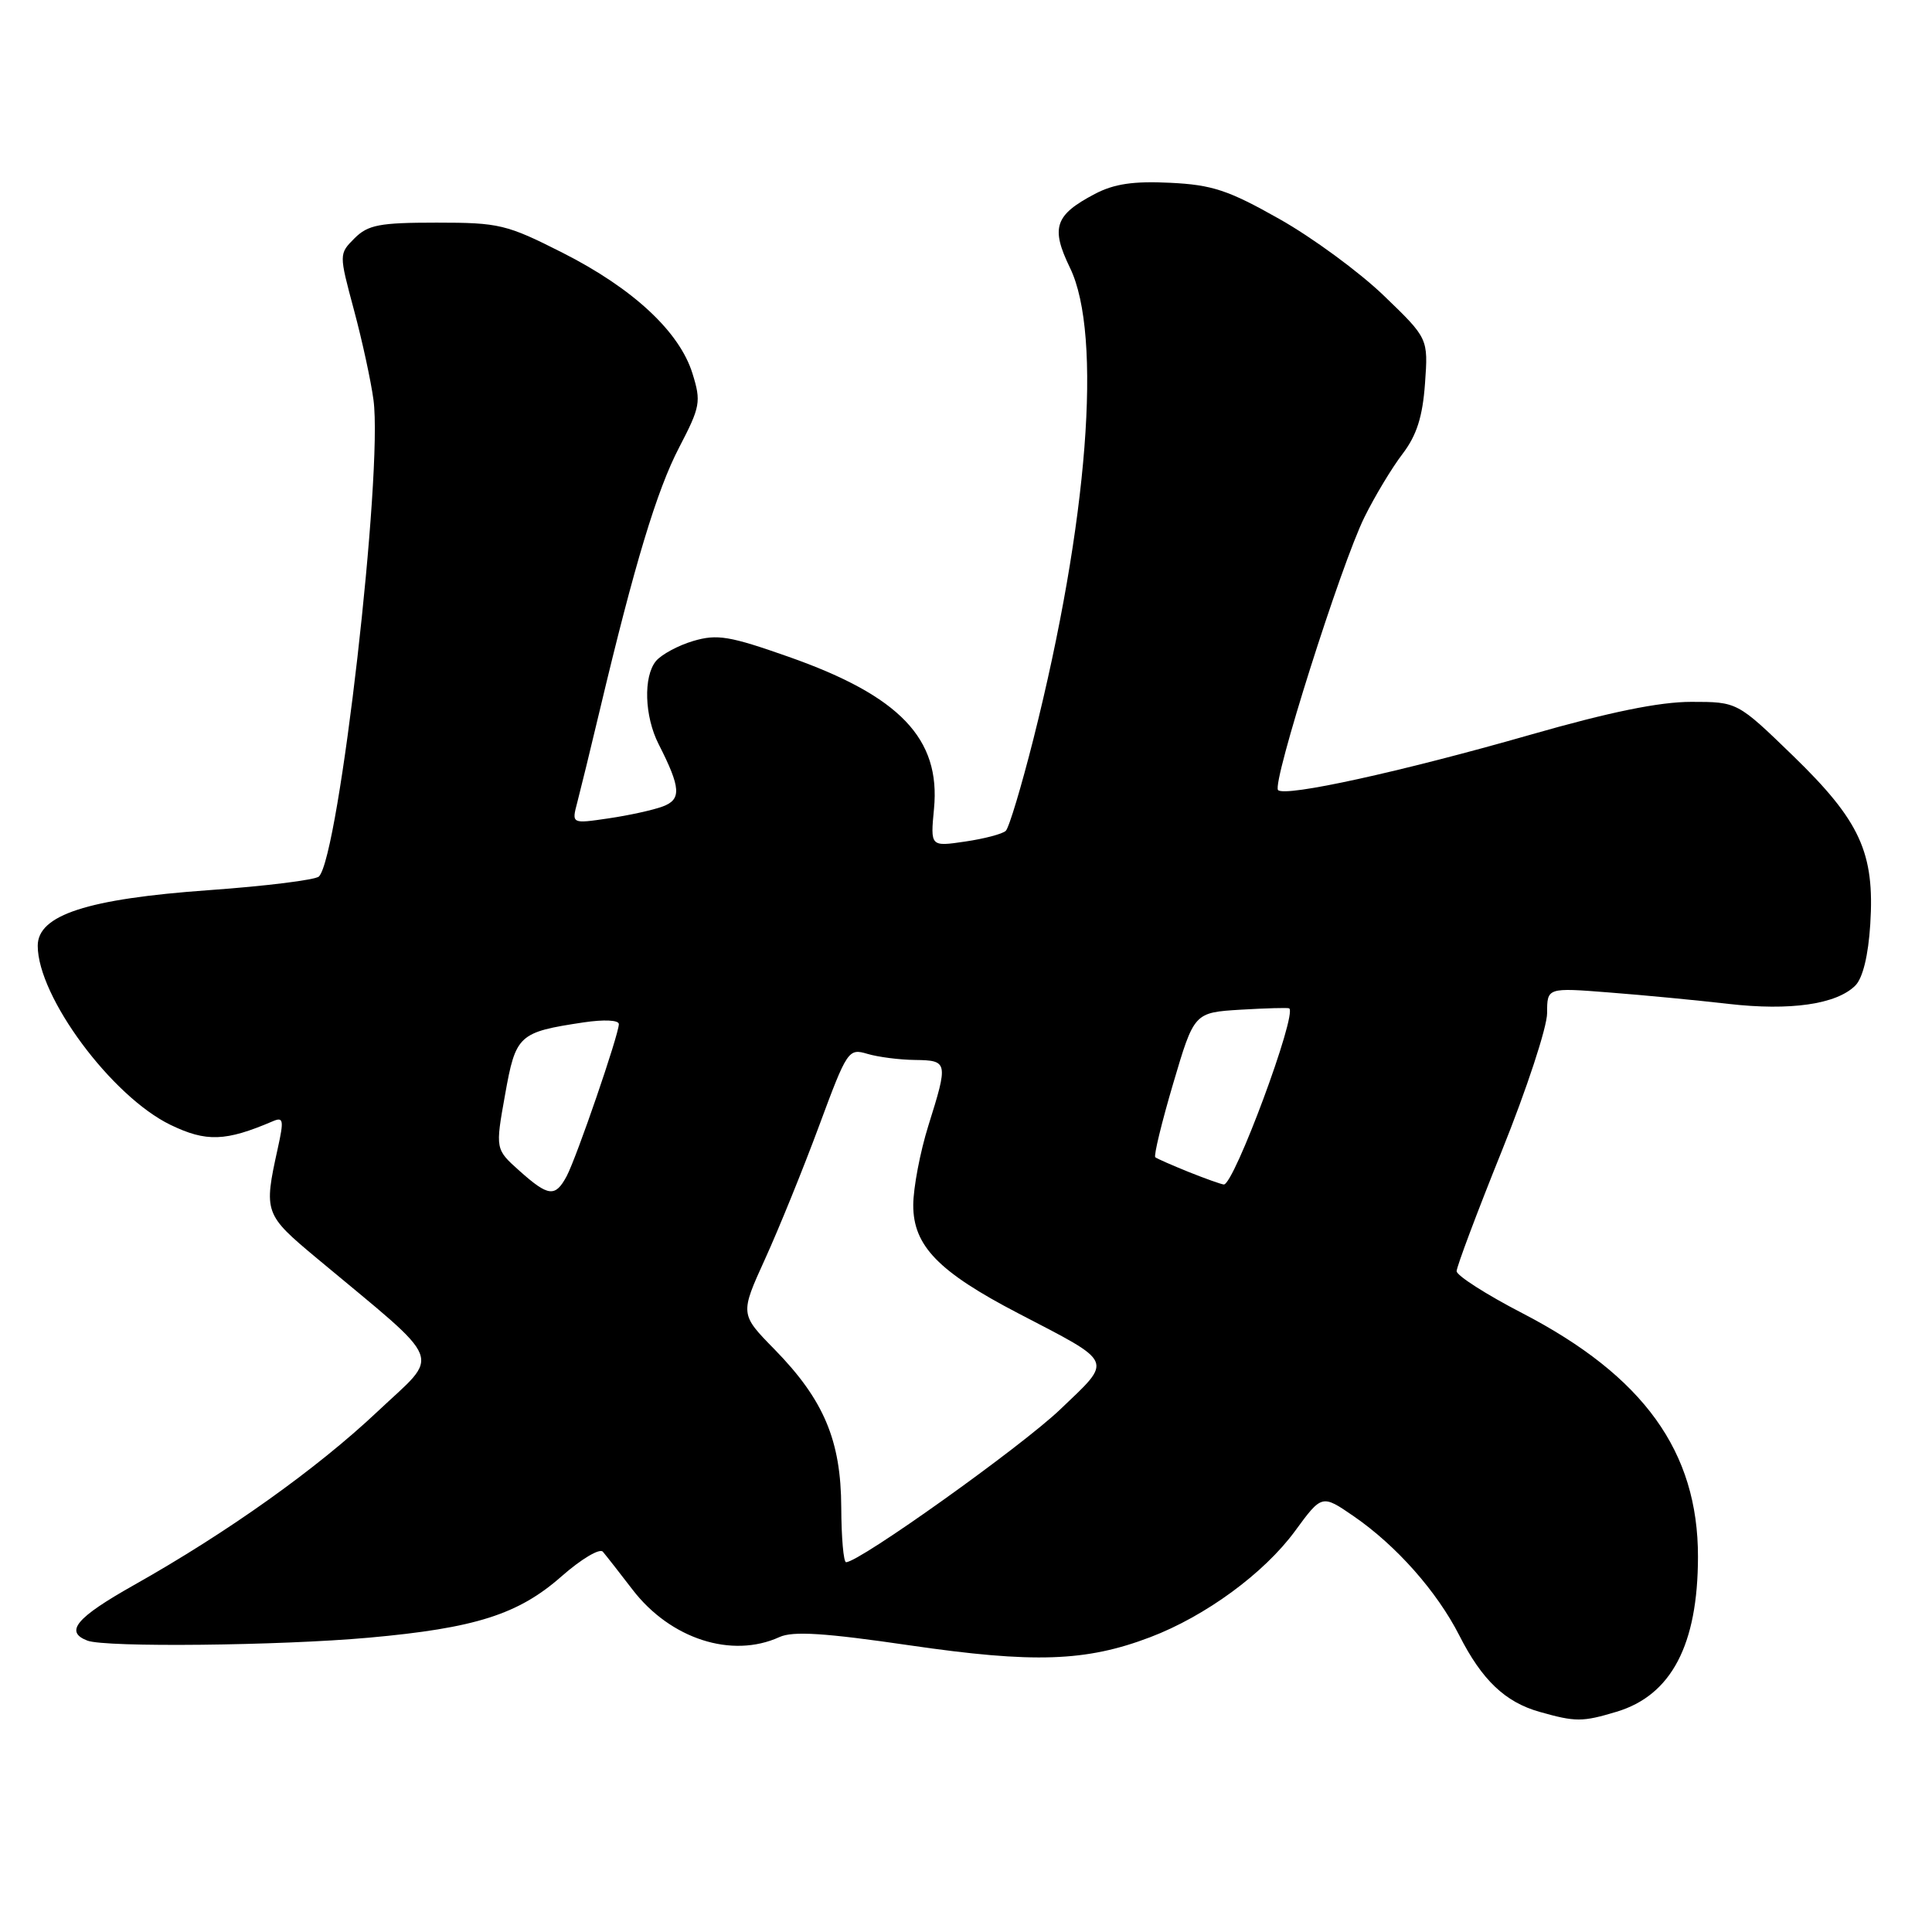 <?xml version="1.0" encoding="UTF-8" standalone="no"?>
<!DOCTYPE svg PUBLIC "-//W3C//DTD SVG 1.1//EN" "http://www.w3.org/Graphics/SVG/1.1/DTD/svg11.dtd" >
<svg xmlns="http://www.w3.org/2000/svg" xmlns:xlink="http://www.w3.org/1999/xlink" version="1.1" viewBox="0 0 256 256">
 <g >
 <path fill="currentColor"
d=" M 214.19 226.82 C 221.46 224.65 224.98 217.95 224.99 206.29 C 225.01 192.34 217.79 182.34 201.71 174.00 C 196.93 171.53 193.02 169.02 193.01 168.44 C 193.01 167.86 195.70 160.69 199.00 152.50 C 202.30 144.31 205.00 136.09 205.00 134.24 C 205.00 130.86 205.00 130.86 213.25 131.51 C 217.79 131.86 224.89 132.54 229.03 133.02 C 237.21 133.96 243.35 133.08 245.84 130.59 C 246.83 129.60 247.56 126.61 247.82 122.47 C 248.42 113.00 246.49 108.78 237.58 100.14 C 230.21 93.00 230.21 93.00 224.10 93.00 C 219.87 93.00 213.27 94.35 202.74 97.37 C 185.59 102.28 170.30 105.63 169.35 104.69 C 168.50 103.83 177.70 74.76 180.81 68.50 C 182.17 65.75 184.43 61.99 185.84 60.15 C 187.72 57.68 188.50 55.24 188.82 50.82 C 189.25 44.84 189.25 44.84 183.36 39.17 C 180.12 36.05 173.90 31.48 169.53 29.02 C 162.77 25.20 160.63 24.49 155.05 24.22 C 150.19 23.98 147.62 24.36 145.07 25.70 C 139.76 28.49 139.20 30.17 141.78 35.49 C 146.10 44.37 144.17 69.20 136.93 97.93 C 135.34 104.21 133.70 109.69 133.27 110.09 C 132.85 110.50 130.42 111.14 127.89 111.51 C 123.28 112.19 123.28 112.19 123.76 107.16 C 124.65 97.88 119.23 92.21 104.50 87.03 C 96.67 84.27 95.03 84.00 91.87 84.93 C 89.87 85.52 87.65 86.72 86.92 87.59 C 85.23 89.64 85.39 94.91 87.27 98.60 C 90.22 104.40 90.32 105.93 87.82 106.86 C 86.54 107.34 83.30 108.05 80.62 108.44 C 75.74 109.16 75.74 109.16 76.49 106.33 C 76.90 104.77 78.26 99.22 79.50 94.00 C 84.07 74.78 87.04 64.94 89.99 59.29 C 92.80 53.89 92.92 53.23 91.76 49.50 C 90.05 43.96 83.88 38.22 74.56 33.50 C 67.12 29.73 66.14 29.50 57.86 29.50 C 50.29 29.50 48.77 29.79 46.98 31.57 C 44.91 33.65 44.91 33.65 46.90 41.07 C 48.00 45.16 49.16 50.52 49.49 53.00 C 50.76 62.56 44.94 113.46 42.26 116.14 C 41.81 116.59 35.25 117.41 27.69 117.95 C 11.57 119.10 5.00 121.24 5.00 125.32 C 5.00 132.07 14.79 145.27 22.59 149.05 C 27.33 151.34 29.89 151.25 36.13 148.58 C 37.56 147.96 37.64 148.39 36.80 152.19 C 34.93 160.68 35.02 160.92 42.00 166.74 C 59.21 181.10 58.43 179.10 50.01 187.05 C 41.96 194.64 30.18 203.03 17.75 210.03 C 10.08 214.35 8.52 216.22 11.58 217.39 C 13.96 218.31 37.09 218.06 48.89 217.00 C 62.99 215.73 68.68 213.92 74.40 208.88 C 77.00 206.59 79.46 205.12 79.88 205.61 C 80.30 206.10 82.07 208.36 83.81 210.63 C 88.83 217.17 96.96 219.80 103.28 216.92 C 105.07 216.10 109.27 216.37 120.57 218.02 C 136.99 220.41 143.89 220.18 152.40 216.94 C 159.72 214.16 167.49 208.47 171.59 202.88 C 175.16 198.01 175.16 198.01 179.39 200.92 C 185.02 204.80 190.39 210.86 193.37 216.71 C 196.37 222.62 199.44 225.54 204.00 226.83 C 208.77 228.18 209.67 228.18 214.19 226.82 Z  M 111.47 199.75 C 111.44 190.88 109.17 185.49 102.64 178.81 C 98.05 174.13 98.05 174.13 101.38 166.81 C 103.21 162.79 106.43 154.86 108.53 149.19 C 112.25 139.15 112.42 138.89 114.93 139.64 C 116.34 140.06 119.19 140.43 121.25 140.45 C 125.62 140.51 125.66 140.72 123.01 149.16 C 121.92 152.65 121.02 157.38 121.01 159.67 C 121.00 165.07 124.33 168.51 134.92 174.02 C 147.77 180.71 147.49 180.06 140.49 186.75 C 135.31 191.70 113.87 207.00 112.11 207.00 C 111.77 207.00 111.49 203.74 111.47 199.75 Z  M 68.83 155.14 C 65.63 152.28 65.63 152.28 66.92 145.08 C 68.34 137.10 68.71 136.77 77.34 135.47 C 80.04 135.07 82.00 135.16 82.00 135.70 C 82.00 137.08 76.40 153.38 75.08 155.86 C 73.57 158.67 72.66 158.56 68.83 155.14 Z  M 157.50 155.29 C 155.30 154.40 153.31 153.53 153.08 153.34 C 152.86 153.15 153.92 148.76 155.45 143.58 C 158.23 134.17 158.23 134.17 164.37 133.79 C 167.74 133.59 170.64 133.51 170.82 133.61 C 171.95 134.29 163.50 157.05 162.16 156.95 C 161.80 156.92 159.70 156.17 157.50 155.29 Z "/>
</g>
</svg>